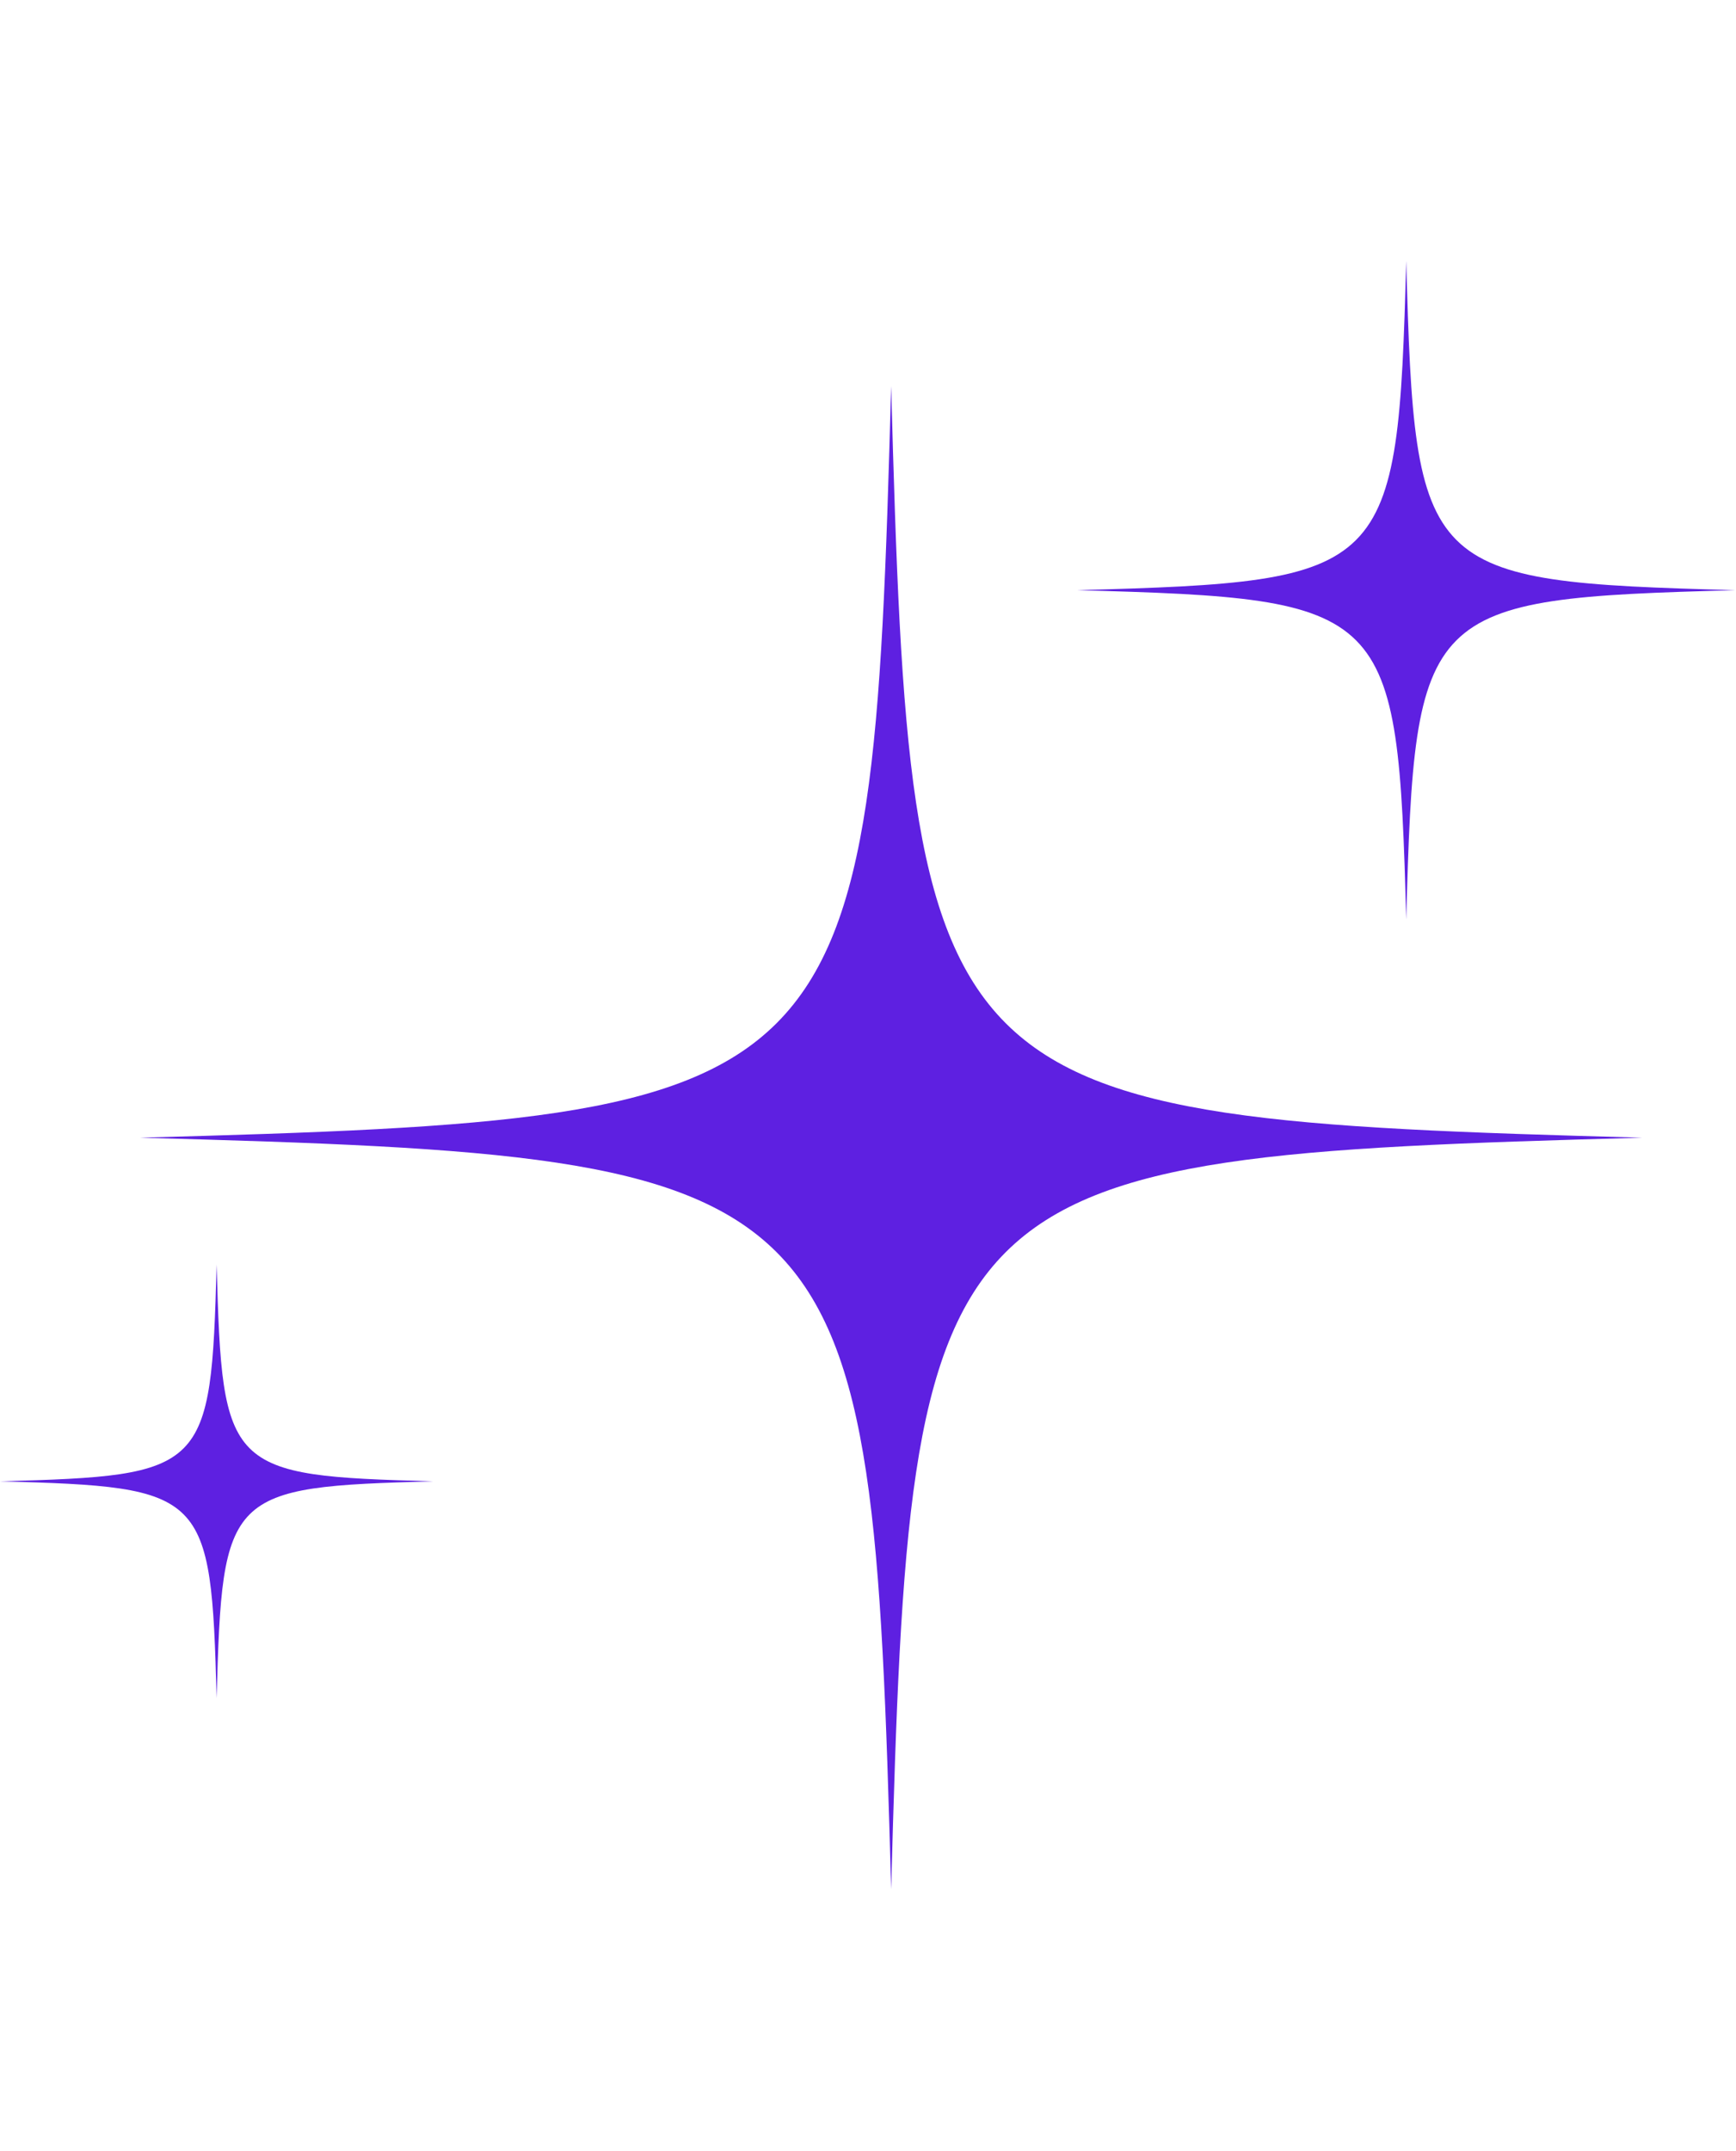 <svg xmlns="http://www.w3.org/2000/svg" xmlns:xlink="http://www.w3.org/1999/xlink" width="3035" zoomAndPan="magnify" viewBox="0 0 2276.25 2818.5" height="3758" preserveAspectRatio="xMidYMid meet" version="1.2"><defs><clipPath id="fa7cba2f94"><path d="M 183 506 L 2154 506 L 2154 2475.867 L 183 2475.867 Z M 183 506 "/></clipPath><clipPath id="bc27686087"><path d="M 1412 341.898 L 2275.344 341.898 L 2275.344 1205 L 1412 1205 Z M 1412 341.898 "/></clipPath></defs><g id="49671458bc"><g clip-rule="nonzero" clip-path="url(#fa7cba2f94)"><path style=" stroke:none;fill-rule:nonzero;fill:#5e20e1;fill-opacity:1;" d="M 1168.469 506.078 C 1142.855 1444.559 1122.062 1465.348 183.586 1490.961 C 1122.062 1516.598 1142.855 1537.387 1168.469 2475.867 C 1194.105 1537.387 1214.895 1516.598 2153.375 1490.961 C 1214.895 1465.348 1194.105 1444.559 1168.469 506.078 "/></g><path style=" stroke:none;fill-rule:nonzero;fill:#5e20e1;fill-opacity:1;" d="M 284.051 1657.262 C 276.652 1927.922 270.66 1933.914 0 1941.293 C 270.66 1948.691 276.652 1954.684 284.051 2225.344 C 291.43 1954.684 297.422 1948.691 568.086 1941.293 C 297.422 1933.914 291.43 1927.922 284.051 1657.262 "/><g clip-rule="nonzero" clip-path="url(#bc27686087)"><path style=" stroke:none;fill-rule:nonzero;fill:#5e20e1;fill-opacity:1;" d="M 1843.844 1204.953 C 1855.082 793.77 1864.18 784.652 2275.363 773.434 C 1864.18 762.199 1855.082 753.102 1843.844 341.918 C 1832.609 753.102 1823.512 762.199 1412.328 773.434 C 1823.512 784.652 1832.609 793.77 1843.844 1204.953 "/></g></g></svg>